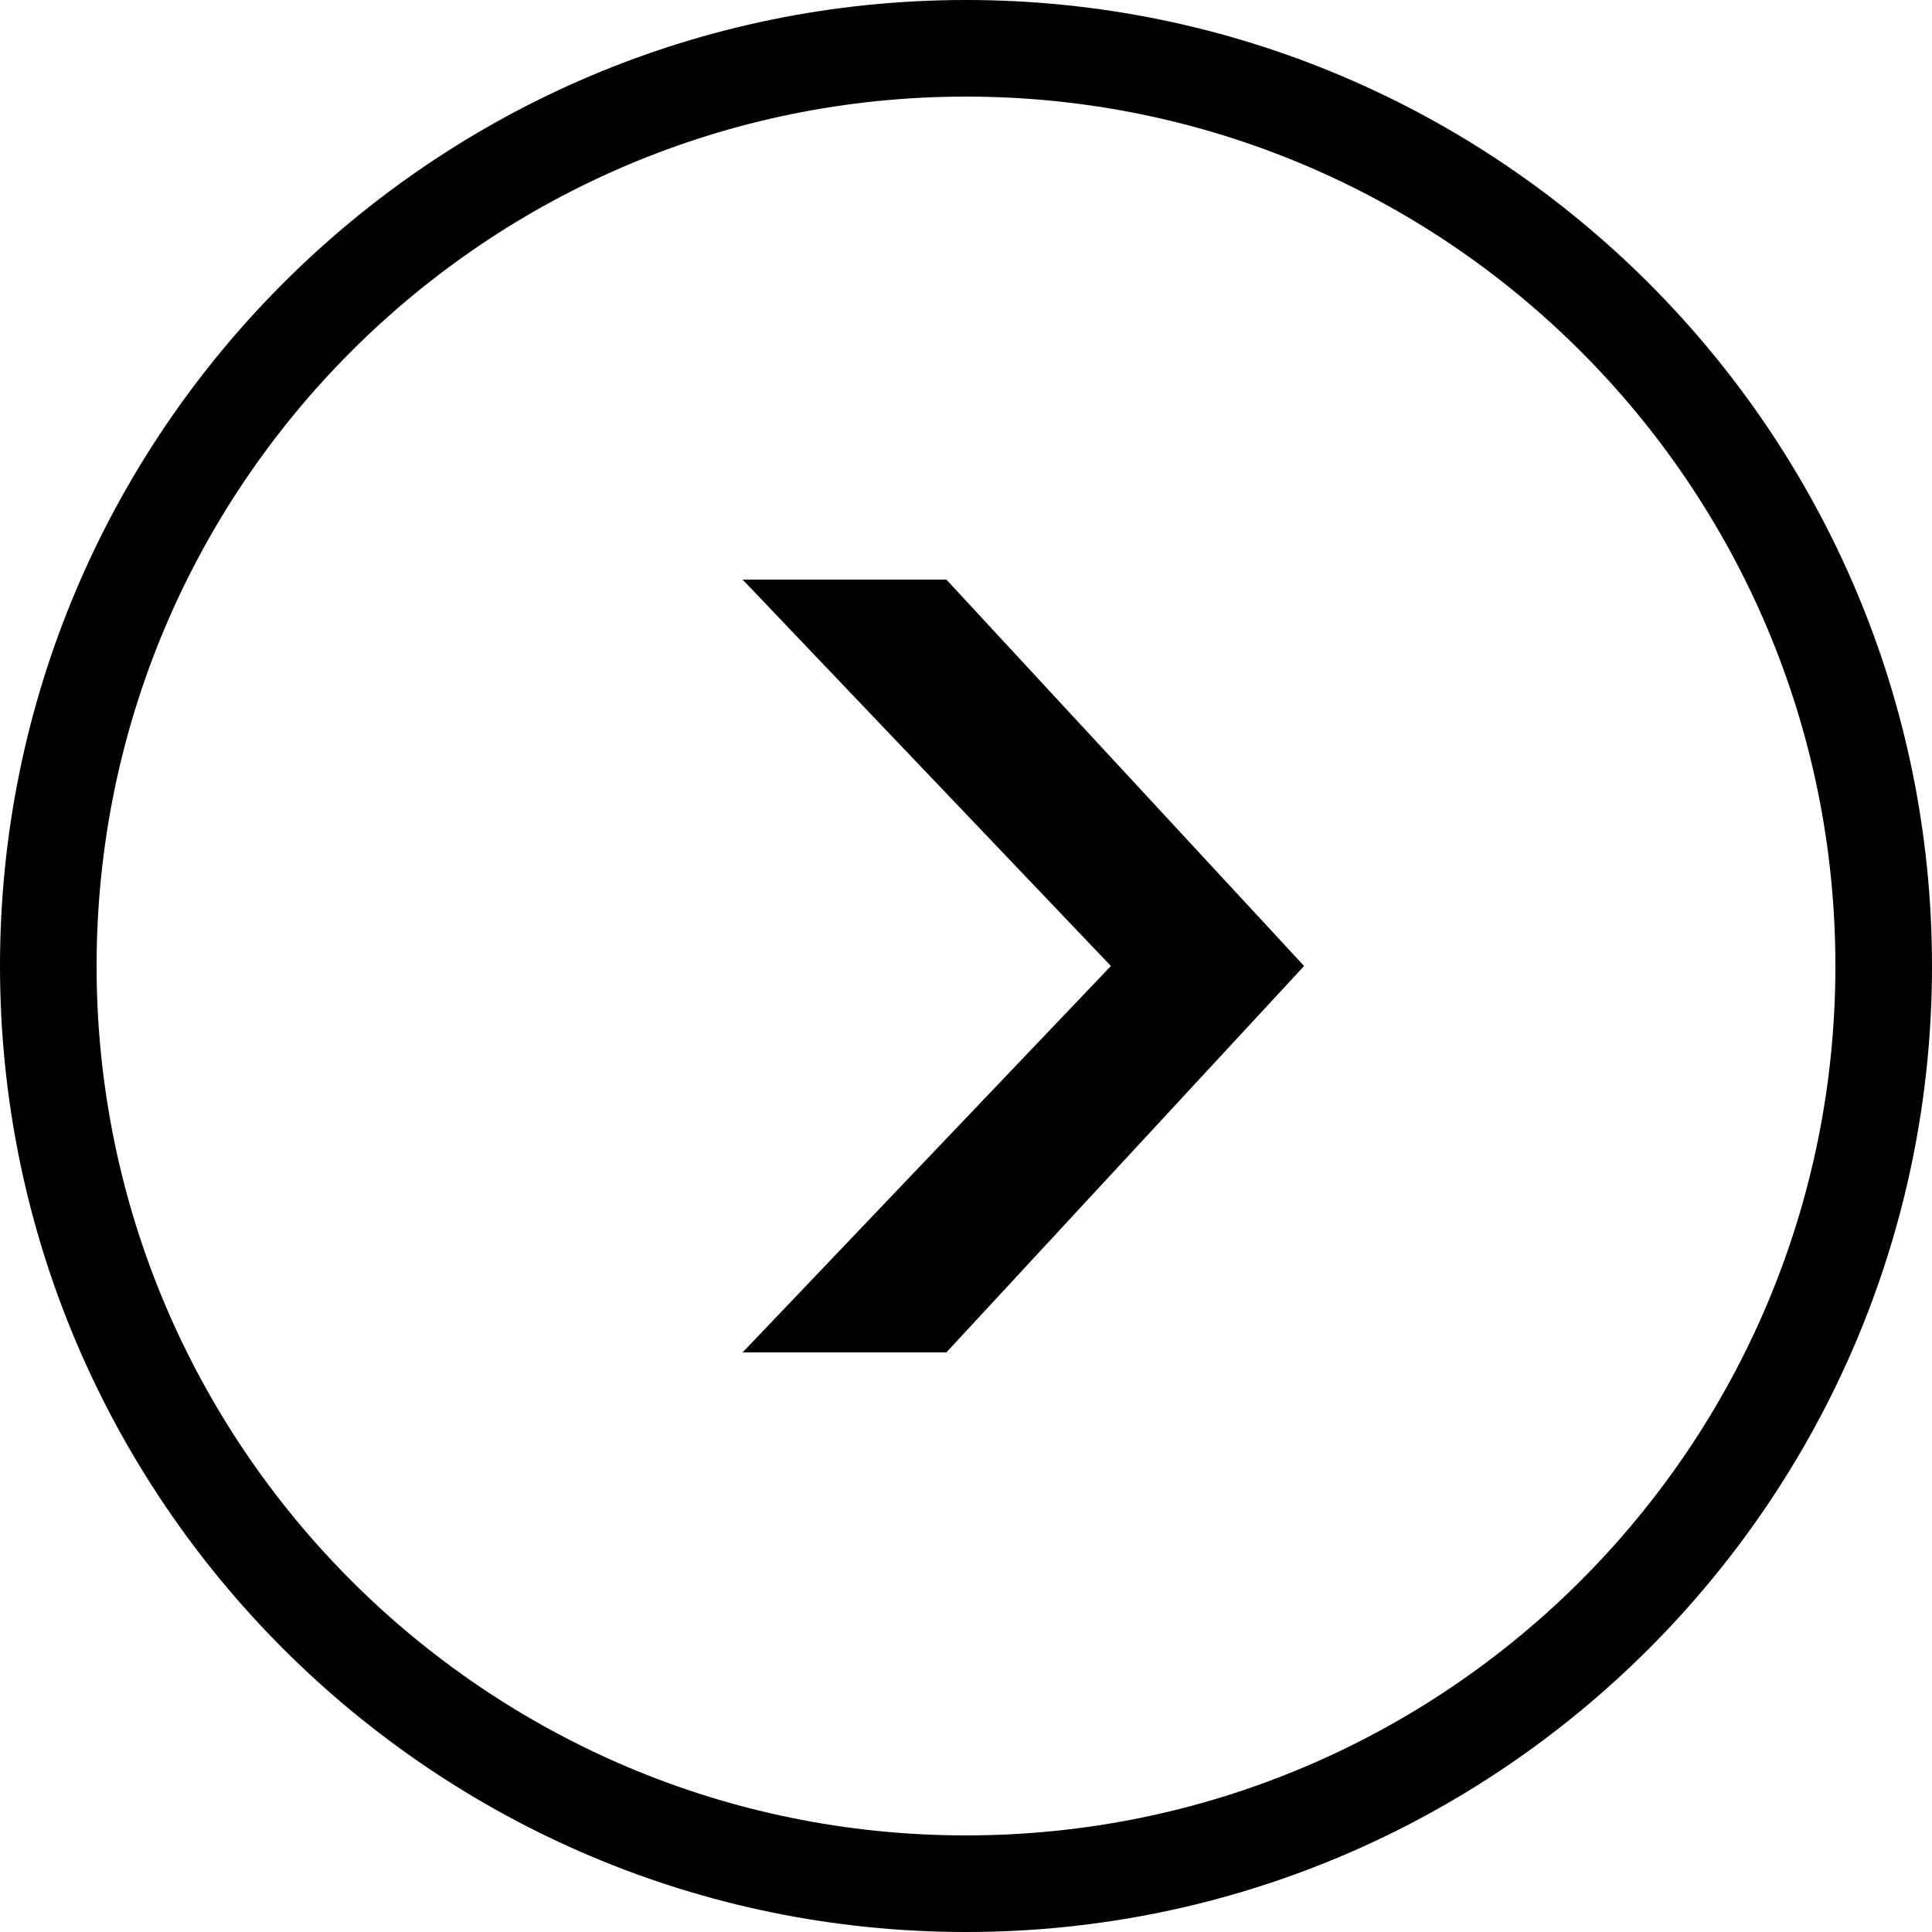 <svg version="1.1" xmlns="http://www.w3.org/2000/svg" width="32" height="32" viewBox="0 0 32 32">
    <title>arrow_right</title>
    <path
        d="M16 0c-8.825 0-16 7.175-16 16s7.175 16 16 16c8.825 0 16-7.175 16-16s-7.175-16-16-16zM16 30.4c-7.95 0-14.4-6.45-14.4-14.4s6.45-14.4 14.4-14.4c7.95 0 14.4 6.45 14.4 14.4s-6.45 14.4-14.4 14.4zM12.3 9.6l6.1 6.4-6.1 6.4h3.375l5.925-6.4-5.925-6.4h-3.375z">
    </path>
</svg>